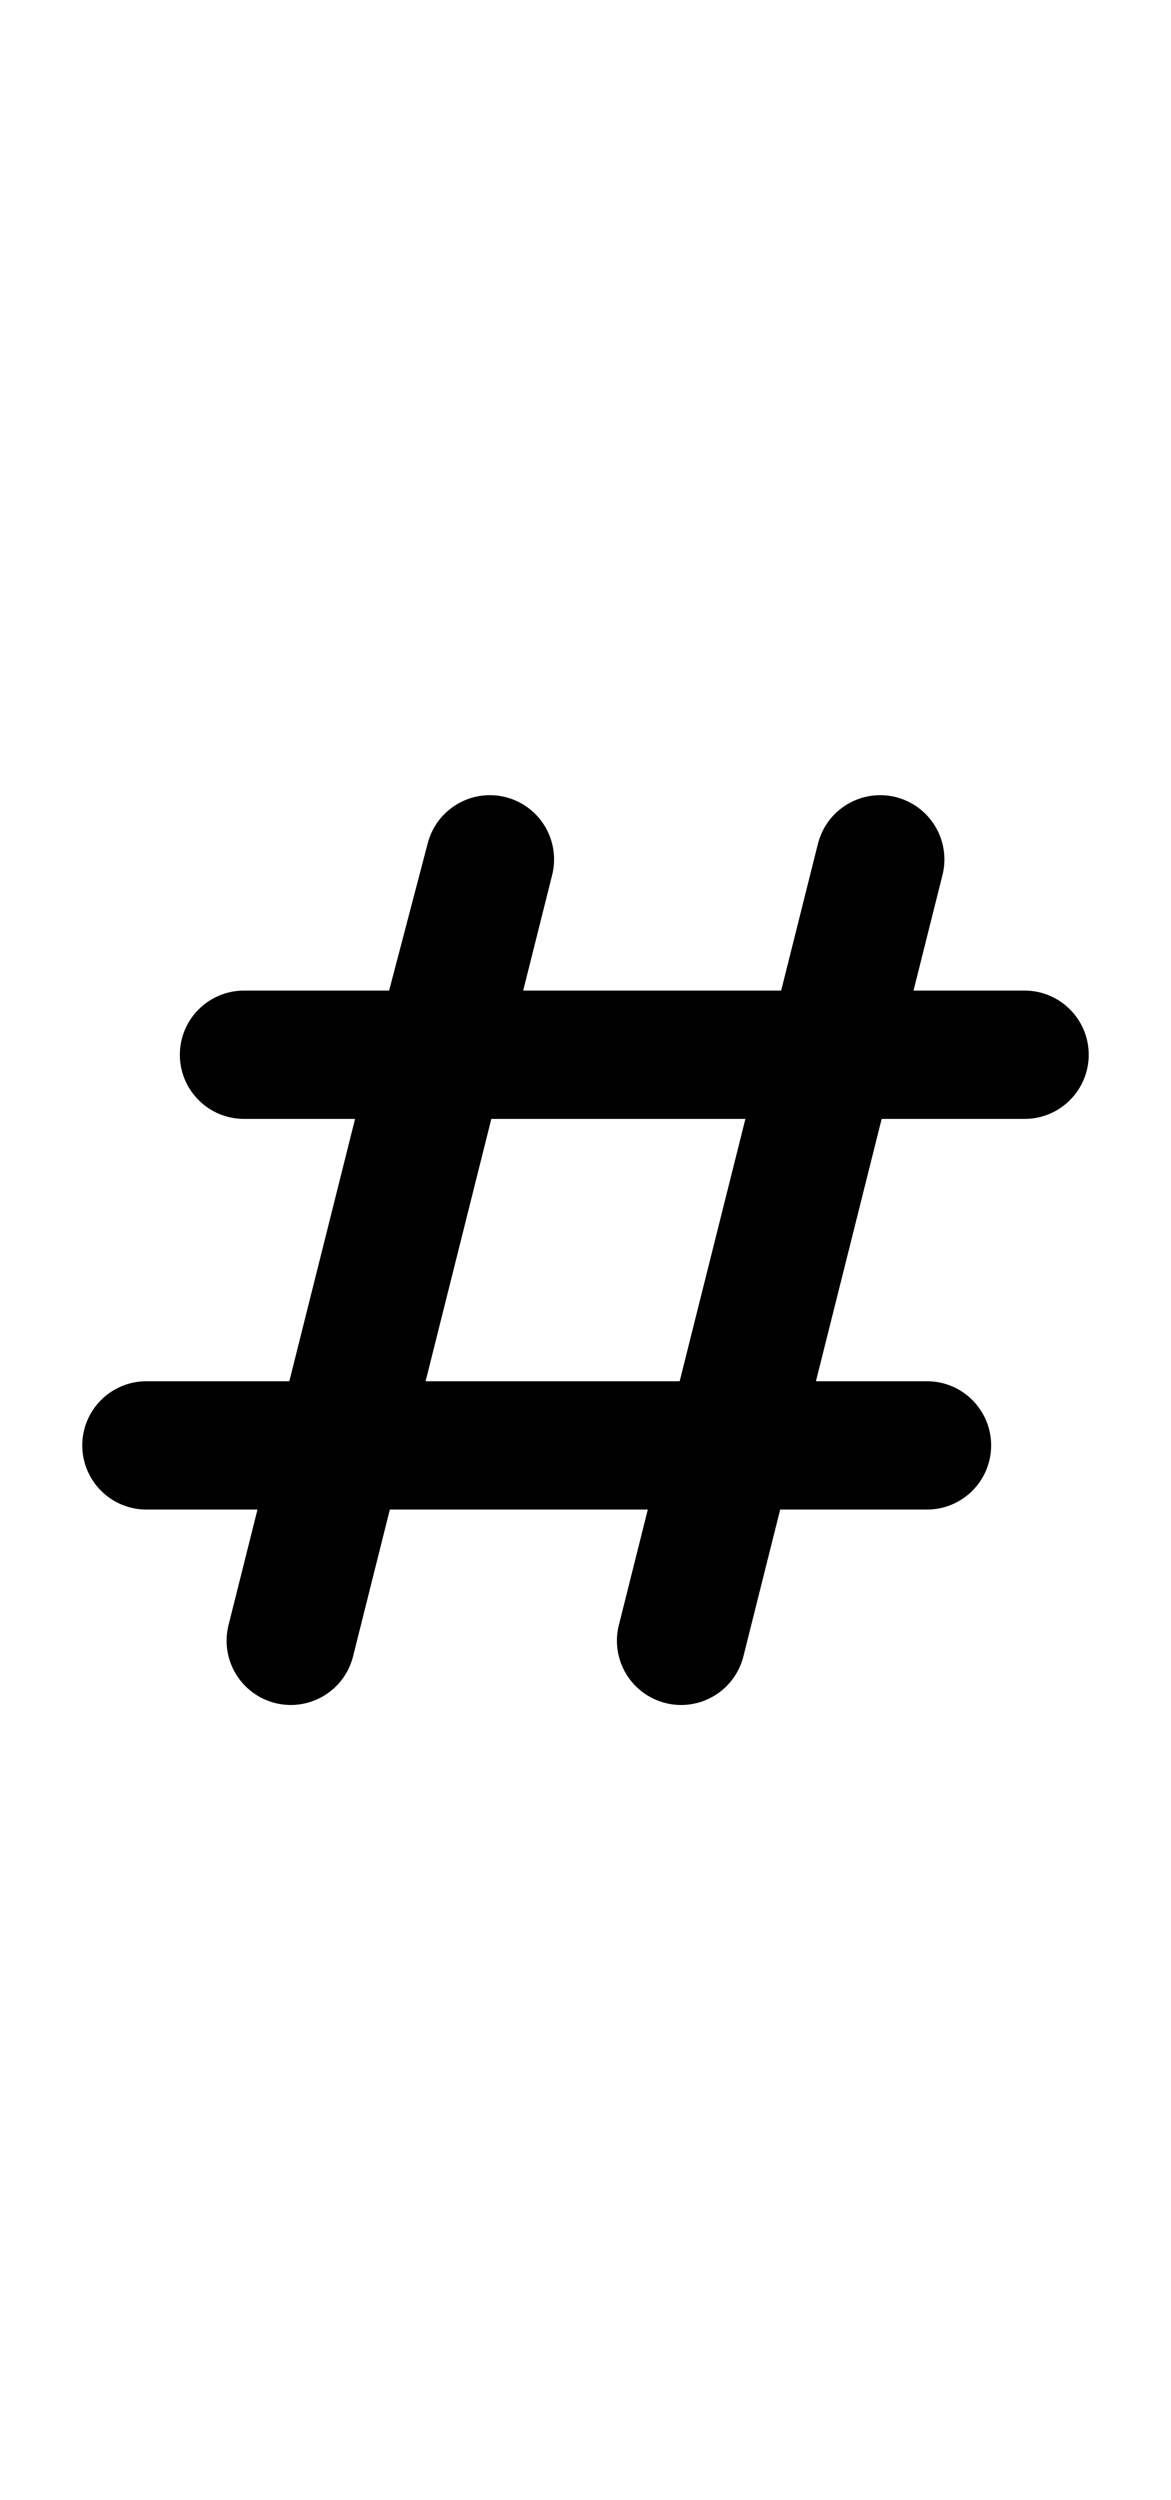 <svg width="30px" height="64px" viewBox="0 0 24.00 24.00" fill="none" xmlns="http://www.w3.org/2000/svg" stroke="#000000" stroke-width="1.128"><g id="SVGRepo_bgCarrier" stroke-width="0"></g><g id="SVGRepo_tracerCarrier" stroke-linecap="round" stroke-linejoin="round"></g><g id="SVGRepo_iconCarrier"> <path d="M21 7.25H18L18.77 4.18C18.818 3.986 18.787 3.782 18.683 3.611C18.58 3.44 18.414 3.318 18.22 3.27C18.026 3.222 17.822 3.253 17.651 3.357C17.48 3.46 17.358 3.626 17.31 3.82L16.45 7.25H10L10.77 4.18C10.818 3.986 10.787 3.782 10.684 3.611C10.58 3.44 10.414 3.318 10.22 3.27C10.026 3.222 9.822 3.253 9.651 3.357C9.48 3.46 9.358 3.626 9.31 3.82L8.41 7.25H5C4.801 7.25 4.61 7.329 4.47 7.47C4.329 7.61 4.25 7.801 4.25 8C4.25 8.199 4.329 8.39 4.47 8.53C4.61 8.671 4.801 8.75 5 8.75H8L6.37 15.25H3C2.801 15.25 2.61 15.329 2.47 15.47C2.329 15.61 2.25 15.801 2.25 16C2.25 16.199 2.329 16.39 2.47 16.53C2.61 16.671 2.801 16.75 3 16.75H6L5.23 19.82C5.182 20.014 5.213 20.218 5.317 20.389C5.42 20.56 5.586 20.682 5.78 20.73C5.974 20.778 6.178 20.747 6.349 20.643C6.52 20.54 6.642 20.374 6.69 20.18L7.55 16.75H14L13.23 19.82C13.182 20.014 13.213 20.218 13.316 20.389C13.42 20.56 13.586 20.682 13.78 20.73C13.974 20.778 14.178 20.747 14.349 20.643C14.52 20.54 14.642 20.374 14.69 20.18L15.55 16.75H19C19.199 16.75 19.39 16.671 19.53 16.53C19.671 16.39 19.75 16.199 19.75 16C19.75 15.801 19.671 15.61 19.53 15.47C19.39 15.329 19.199 15.25 19 15.25H16L17.63 8.75H21C21.199 8.75 21.39 8.671 21.53 8.53C21.671 8.39 21.75 8.199 21.75 8C21.75 7.801 21.671 7.61 21.53 7.47C21.39 7.329 21.199 7.25 21 7.25ZM16 8.75L14.37 15.25H8L9.63 8.75H16Z" fill="#000000"></path> </g></svg>